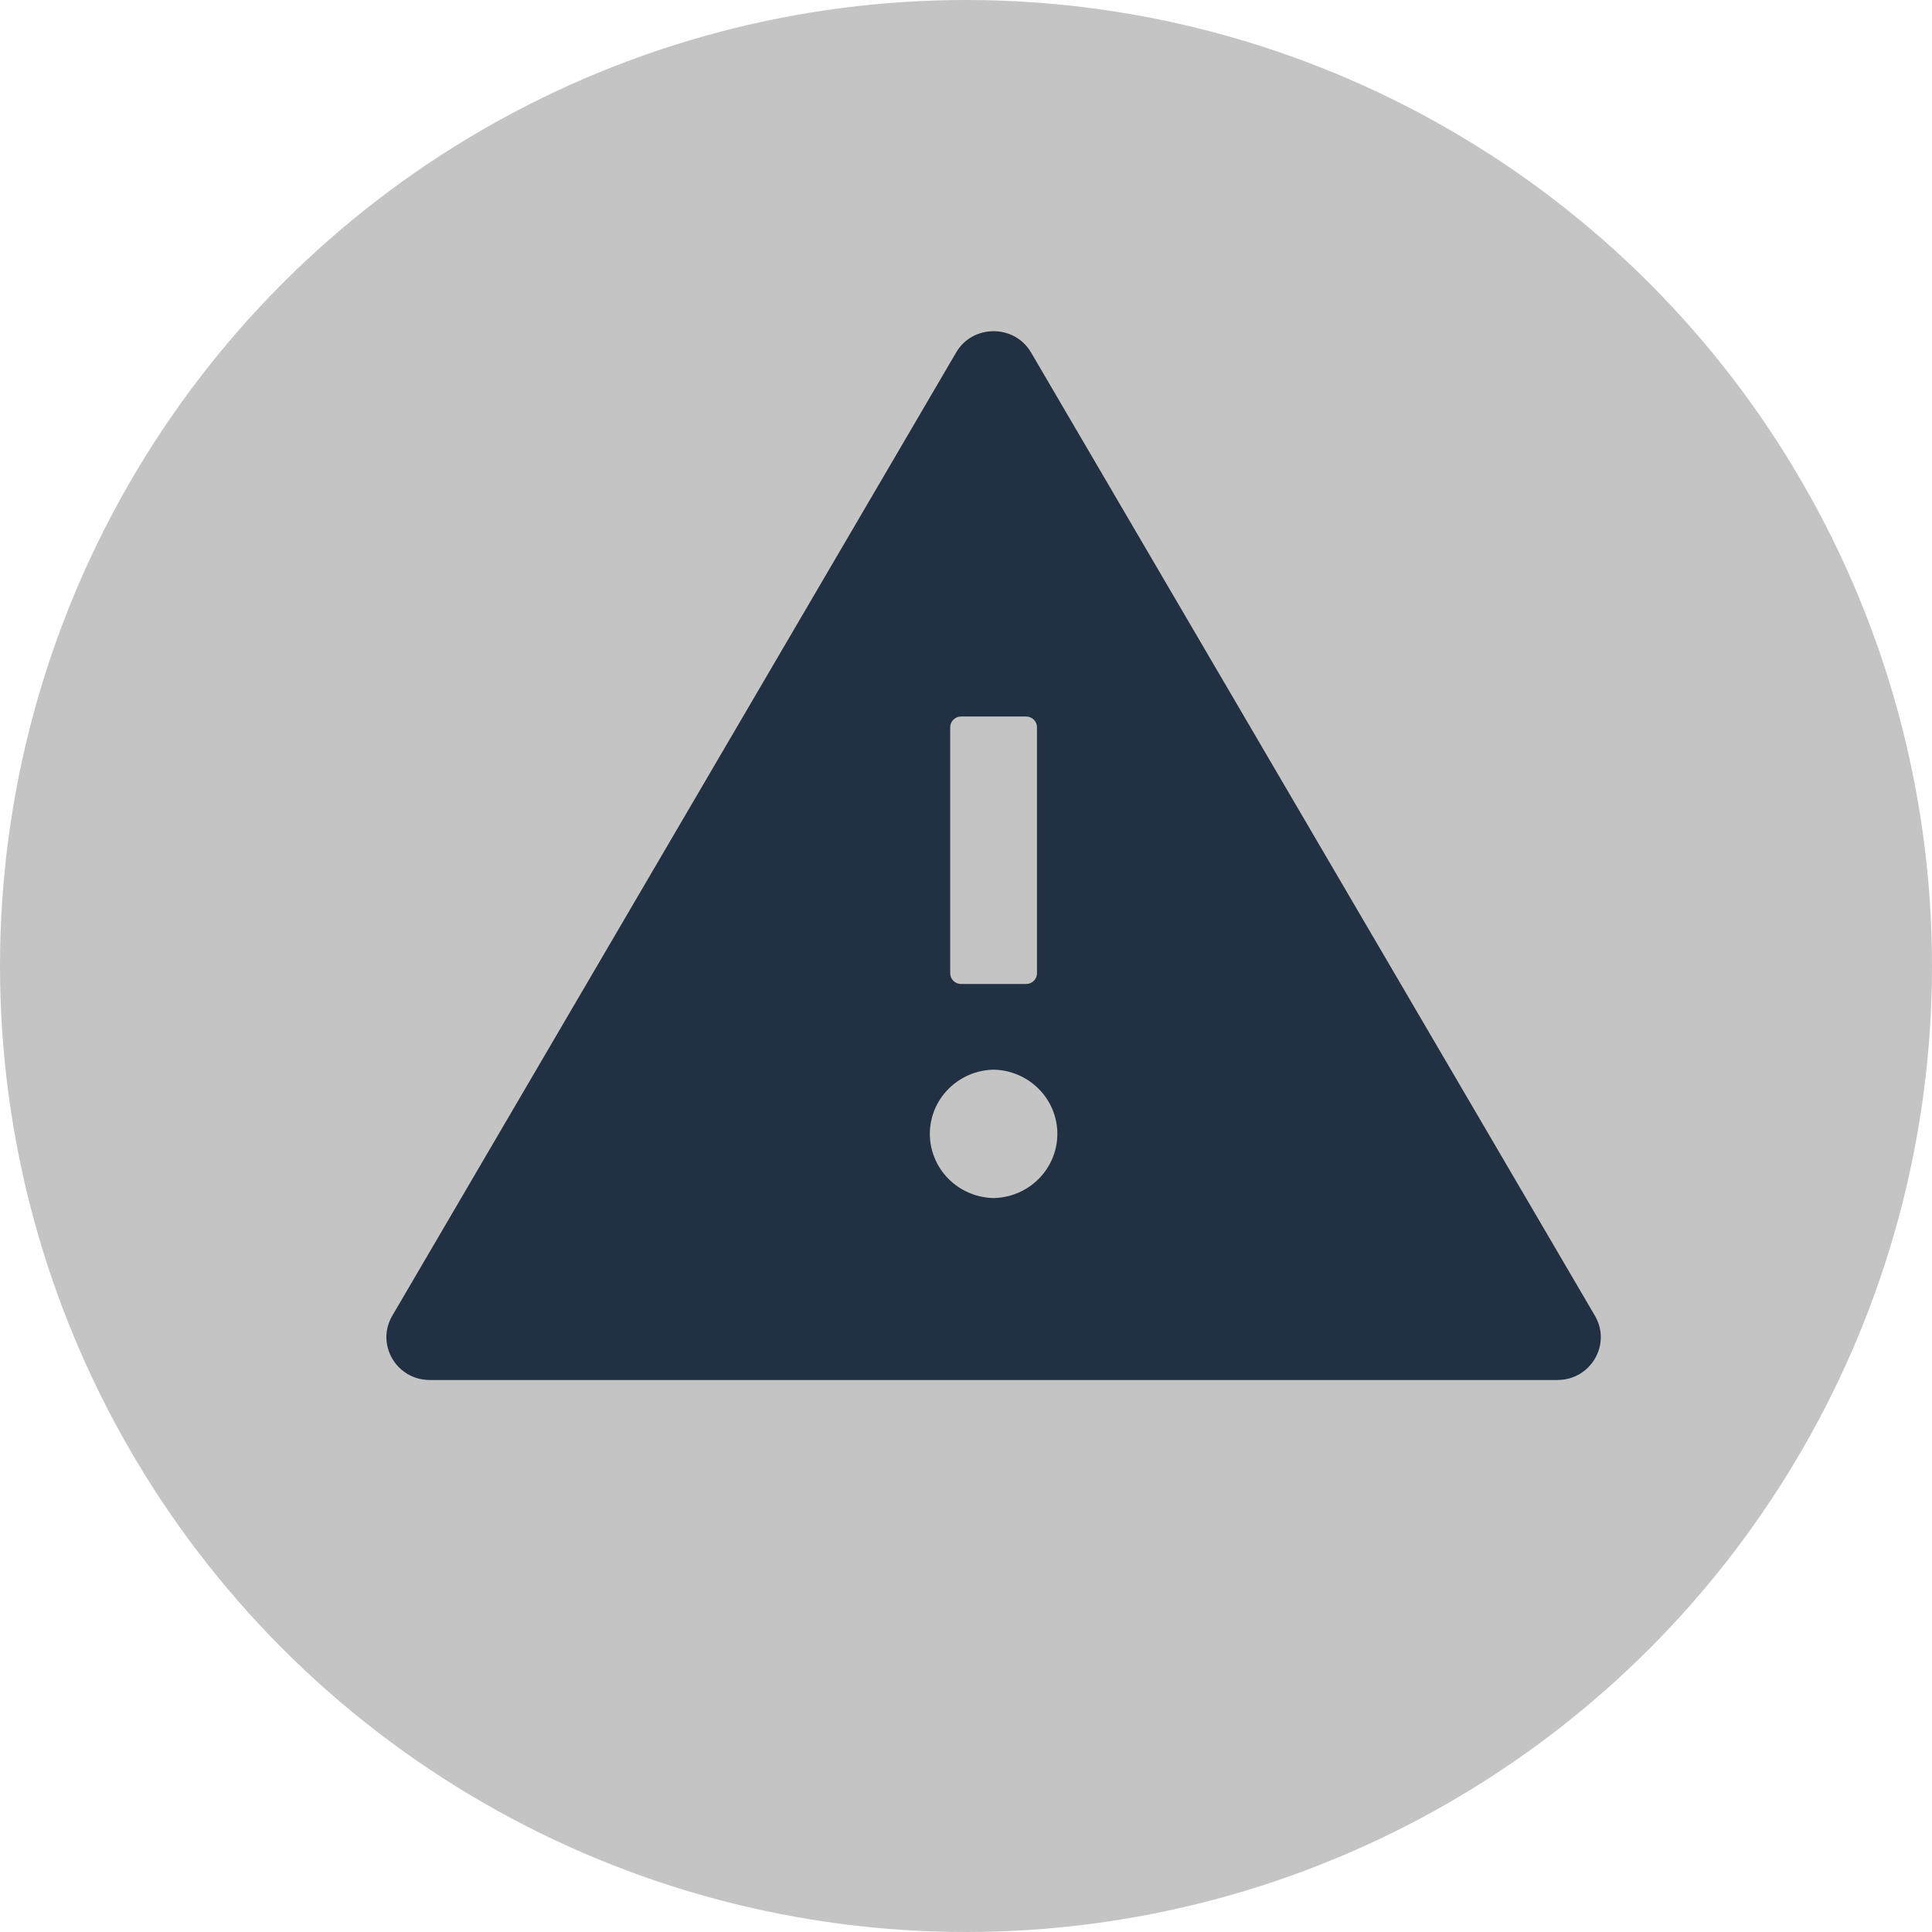 <svg width="35" height="35" viewBox="0 0 35 35" fill="none" xmlns="http://www.w3.org/2000/svg">
<circle cx="17.5" cy="17.5" r="17.5" fill="#C4C4C4"/>
<path d="M28.894 23.837L18.68 6.388C18.528 6.128 18.265 6 18 6C17.735 6 17.47 6.128 17.32 6.388L7.106 23.837C6.804 24.355 7.182 25 7.786 25H28.214C28.818 25 29.196 24.355 28.894 23.837ZM17.214 13.174C17.214 13.067 17.303 12.98 17.411 12.98H18.589C18.697 12.98 18.786 13.067 18.786 13.174V17.633C18.786 17.739 18.697 17.826 18.589 17.826H17.411C17.303 17.826 17.214 17.739 17.214 17.633V13.174ZM18 21.704C17.692 21.698 17.398 21.573 17.182 21.355C16.966 21.138 16.845 20.845 16.845 20.541C16.845 20.236 16.966 19.944 17.182 19.727C17.398 19.509 17.692 19.384 18 19.378C18.308 19.384 18.602 19.509 18.818 19.727C19.034 19.944 19.155 20.236 19.155 20.541C19.155 20.845 19.034 21.138 18.818 21.355C18.602 21.573 18.308 21.698 18 21.704Z" fill="#213042"/>
</svg>
